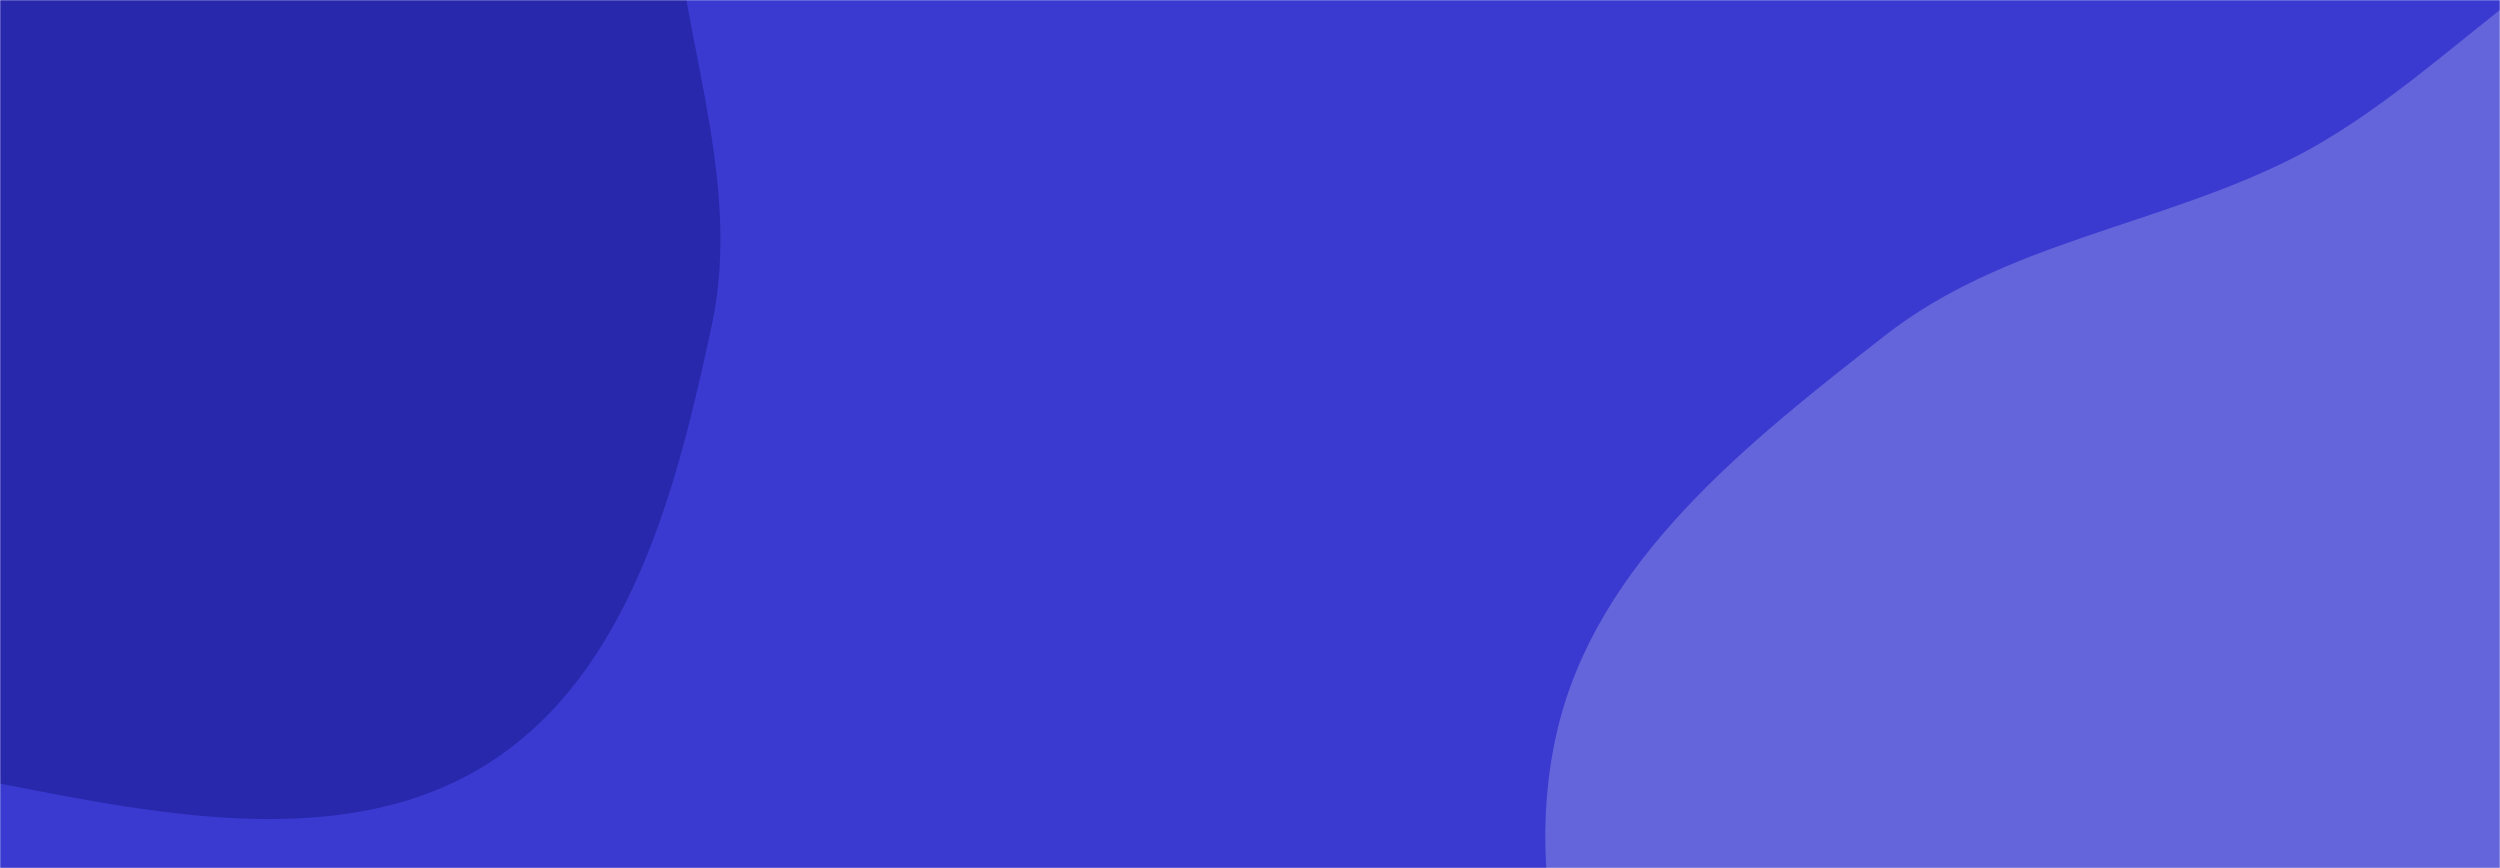 <svg xmlns="http://www.w3.org/2000/svg" version="1.1" xmlns:xlink="http://www.w3.org/1999/xlink" xmlns:svgjs="http://svgjs.com/svgjs" width="1440" height="500" preserveAspectRatio="none" viewBox="0 0 1440 500"><g mask="url(&quot;#SvgjsMask1047&quot;)" fill="none"><rect width="1440" height="500" x="0" y="0" fill="rgba(58, 58, 209, 1)"></rect><path d="M0,451.339C94.291,469.88,201.396,491.125,282.185,439.089C362.967,387.058,389.971,281.222,410.016,187.248C427.335,106.055,394.304,27.012,387.738,-55.748C380.601,-145.708,429.455,-252.721,369.741,-320.382C309.941,-388.14,195.739,-345.853,109.079,-371.489C22.163,-397.201,-47.692,-475.648,-138.193,-470.642C-235.976,-465.233,-340.485,-423.891,-396.448,-343.524C-451.649,-264.252,-435.543,-156.74,-423.52,-60.893C-413.719,17.239,-369.972,82.474,-334.209,152.628C-300.136,219.466,-274.802,290.567,-218.866,340.562C-156.64,396.178,-81.89,435.236,0,451.339" fill="#2828ad"></path><path d="M1440 1041.576C1540.084 1041.57 1625.422 971.992 1701.659 907.149 1770.617 848.498 1818.402 772.31 1854.294 689.202 1889.571 607.517 1901.804 521.788 1906.46 432.933 1912.134 324.633 1939.987 208.049 1884.383 114.94 1826.357 17.775 1720.028-63.874 1606.953-68.591 1495.28-73.249 1419.9 41.226 1320.024 91.398 1242.41 130.387 1154.351 139.709 1085.889 193.161 1006.292 255.307 919.317 323.464 896.726 421.889 873.689 522.255 914.066 627.516 965.748 716.583 1014.499 800.599 1098.193 852.272 1178.32 907.181 1260.88 963.757 1339.915 1041.582 1440 1041.576" fill="#6565db"></path></g><defs><mask id="SvgjsMask1047"><rect width="1440" height="500" fill="#ffffff"></rect></mask></defs></svg>